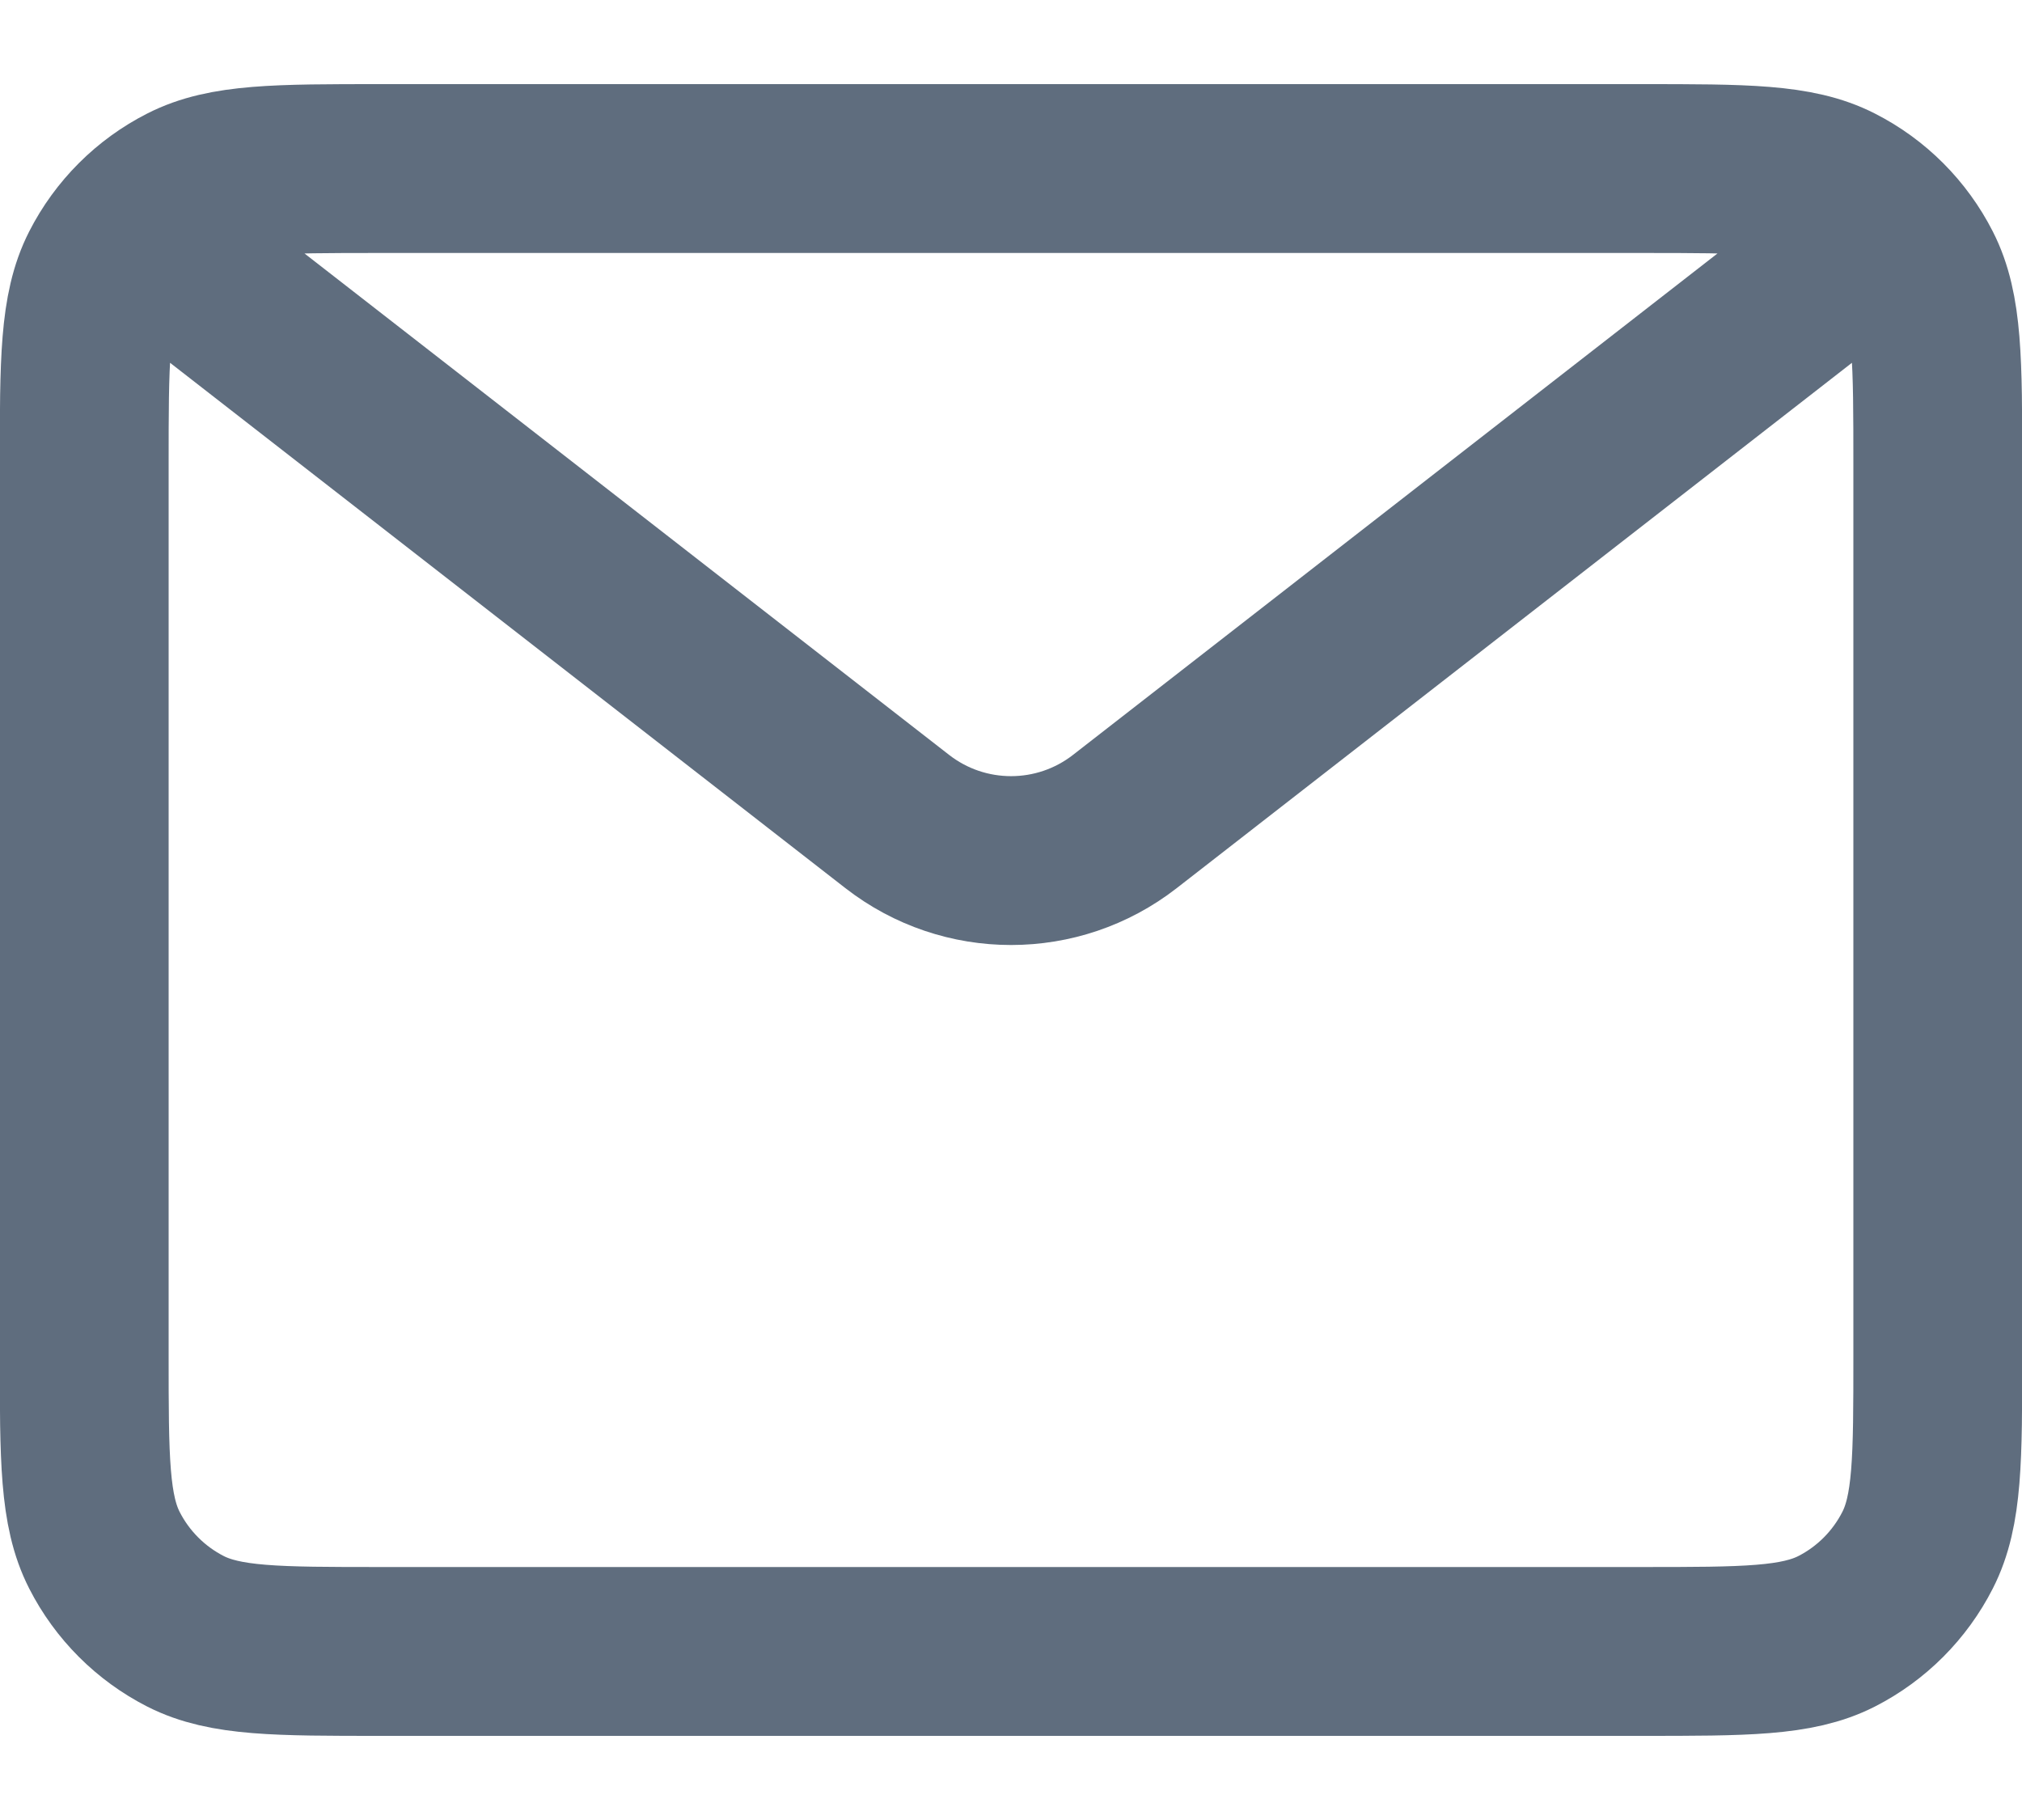 <svg width="20" height="18" viewBox="0 0 20 18" fill="none" xmlns="http://www.w3.org/2000/svg">
<path d="M1.75 2.583L8.875 8.125C9.537 8.64 10.464 8.64 11.126 8.125L18.25 2.583M3.767 16.333H16.233C17.26 16.333 17.774 16.333 18.166 16.134C18.511 15.958 18.791 15.677 18.967 15.332C19.167 14.94 19.167 14.427 19.167 13.4V4.6C19.167 3.573 19.167 3.06 18.967 2.668C18.791 2.323 18.511 2.042 18.166 1.867C17.774 1.667 17.26 1.667 16.233 1.667H3.767C2.74 1.667 2.227 1.667 1.835 1.867C1.49 2.042 1.209 2.323 1.033 2.668C0.833 3.06 0.833 3.573 0.833 4.6V13.4C0.833 14.427 0.833 14.94 1.033 15.332C1.209 15.677 1.49 15.958 1.835 16.134C2.227 16.333 2.74 16.333 3.767 16.333Z" stroke="#5F6D7E" stroke-width="1.67"/>
</svg>
